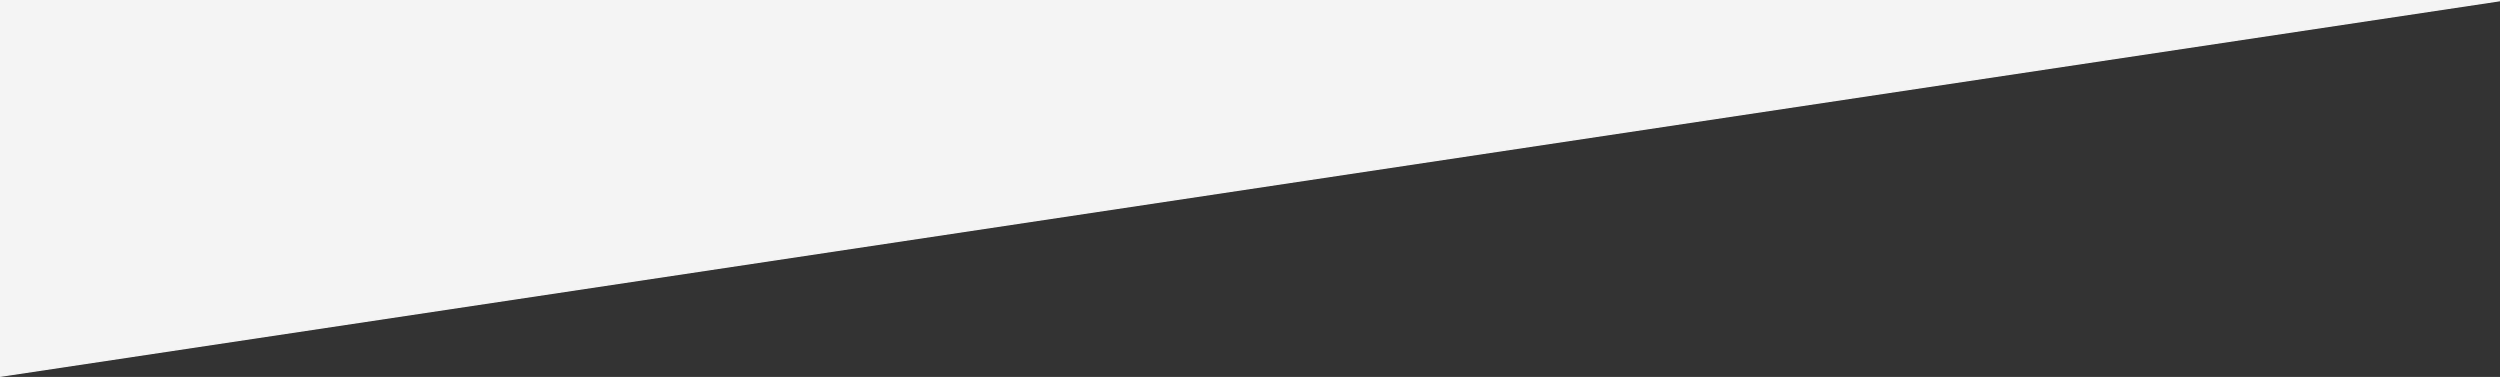 <svg id="Calque_1" data-name="Calque 1" xmlns="http://www.w3.org/2000/svg" viewBox="0 0 1920.57 289.58"><rect x="0" y="0" width="1920.57" height="289.58" fill="#333333" stroke="none"/><defs><style>.cls-1{fill:#f4f4f4;stroke:#f4f4f4;stroke-miterlimit:10;}</style></defs><title>Triangle1</title><polygon class="cls-1" points="1920.5 0.5 0.5 0.5 0.5 289 1920.5 0.5"/></svg>